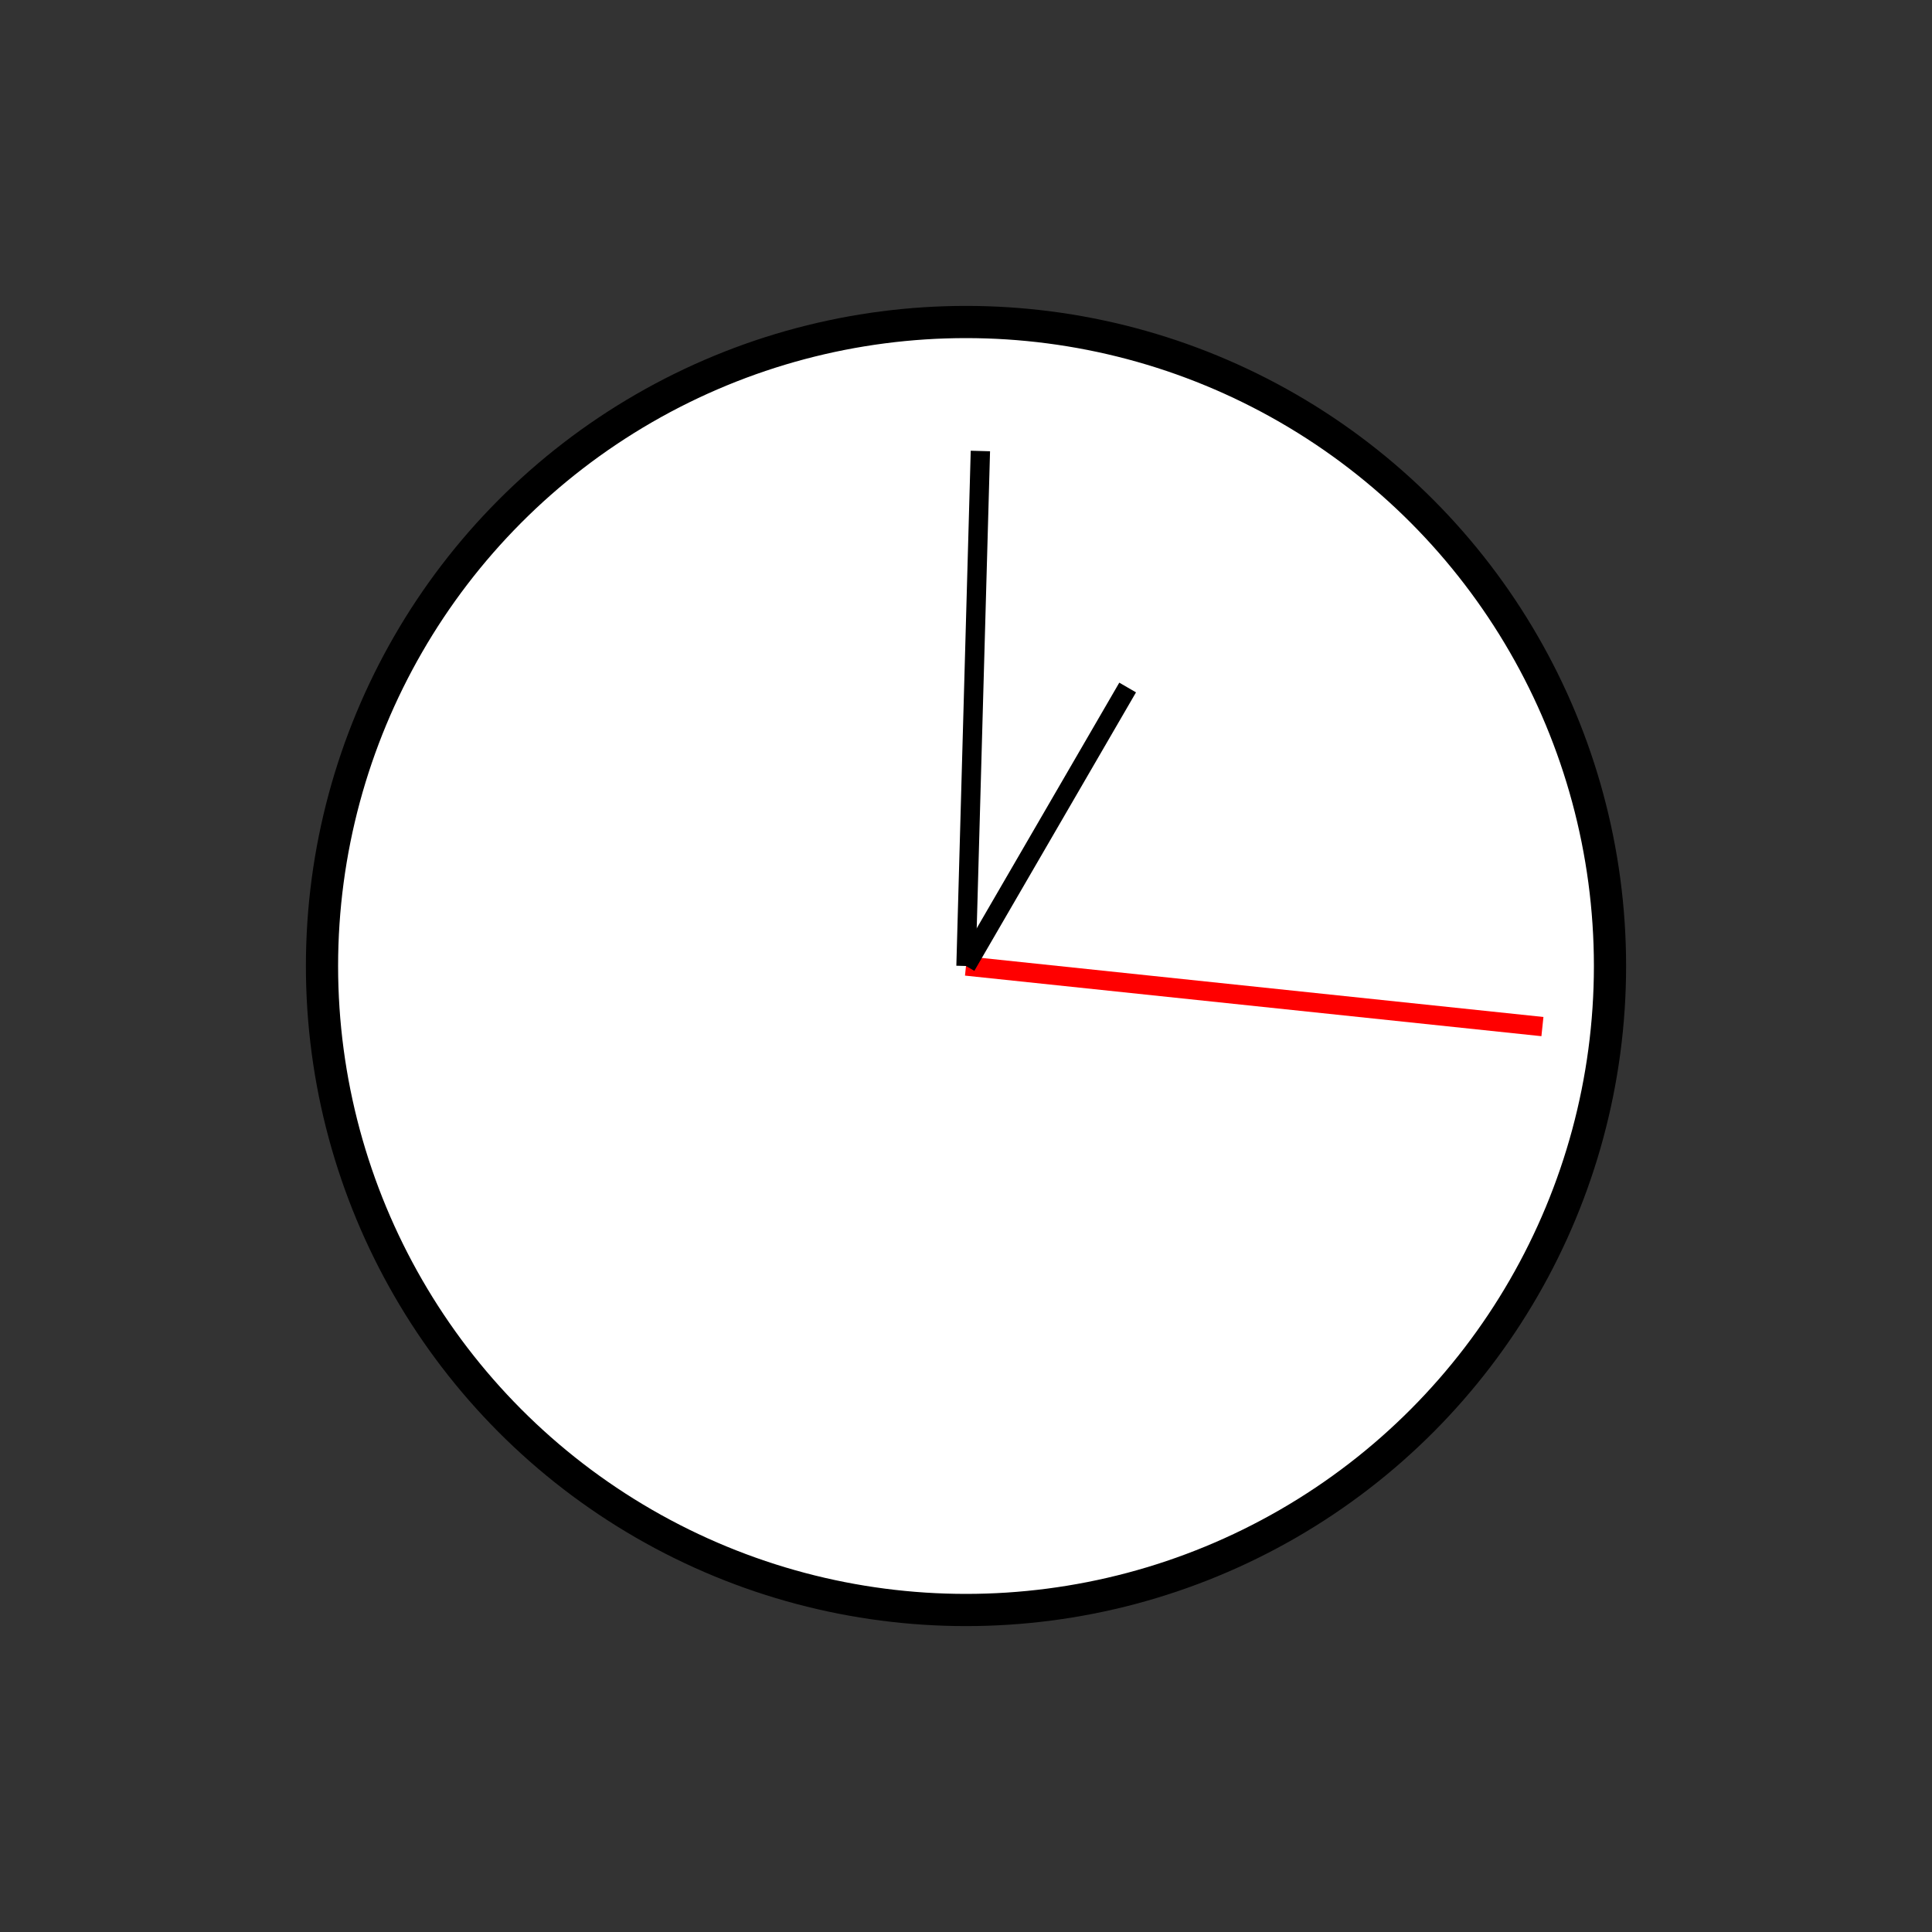 <?xml version="1.0" encoding="UTF-8" standalone="no"?>
<!DOCTYPE svg PUBLIC "-//W3C//DTD SVG 1.1//EN" "http://www.w3.org/Graphics/SVG/1.1/DTD/svg11.dtd">
<svg xmlns="http://www.w3.org/2000/svg"
     width="100%"
     height="100%"
     viewBox="0 0 300 300"
     version="2.0"><rect x="0" y="0" width="300" height="300" fill="#333333" stroke="none"/><circle cx="150" cy="150" r="100" style="fill:#fff;stroke:#000;stroke-width:5px;"/><line x1="150" y1="150" x2="239.507" y2="159.408" style="fill:none;stroke:#f00;stroke-width:3px;"/><line x1="150" y1="150" x2="152.234" y2="70.031" style="fill:none;stroke:#000;stroke-width:3px;"/><line x1="150" y1="150" x2="175.101" y2="106.757" style="fill:none;stroke:#000;stroke-width:3px;"/></svg>